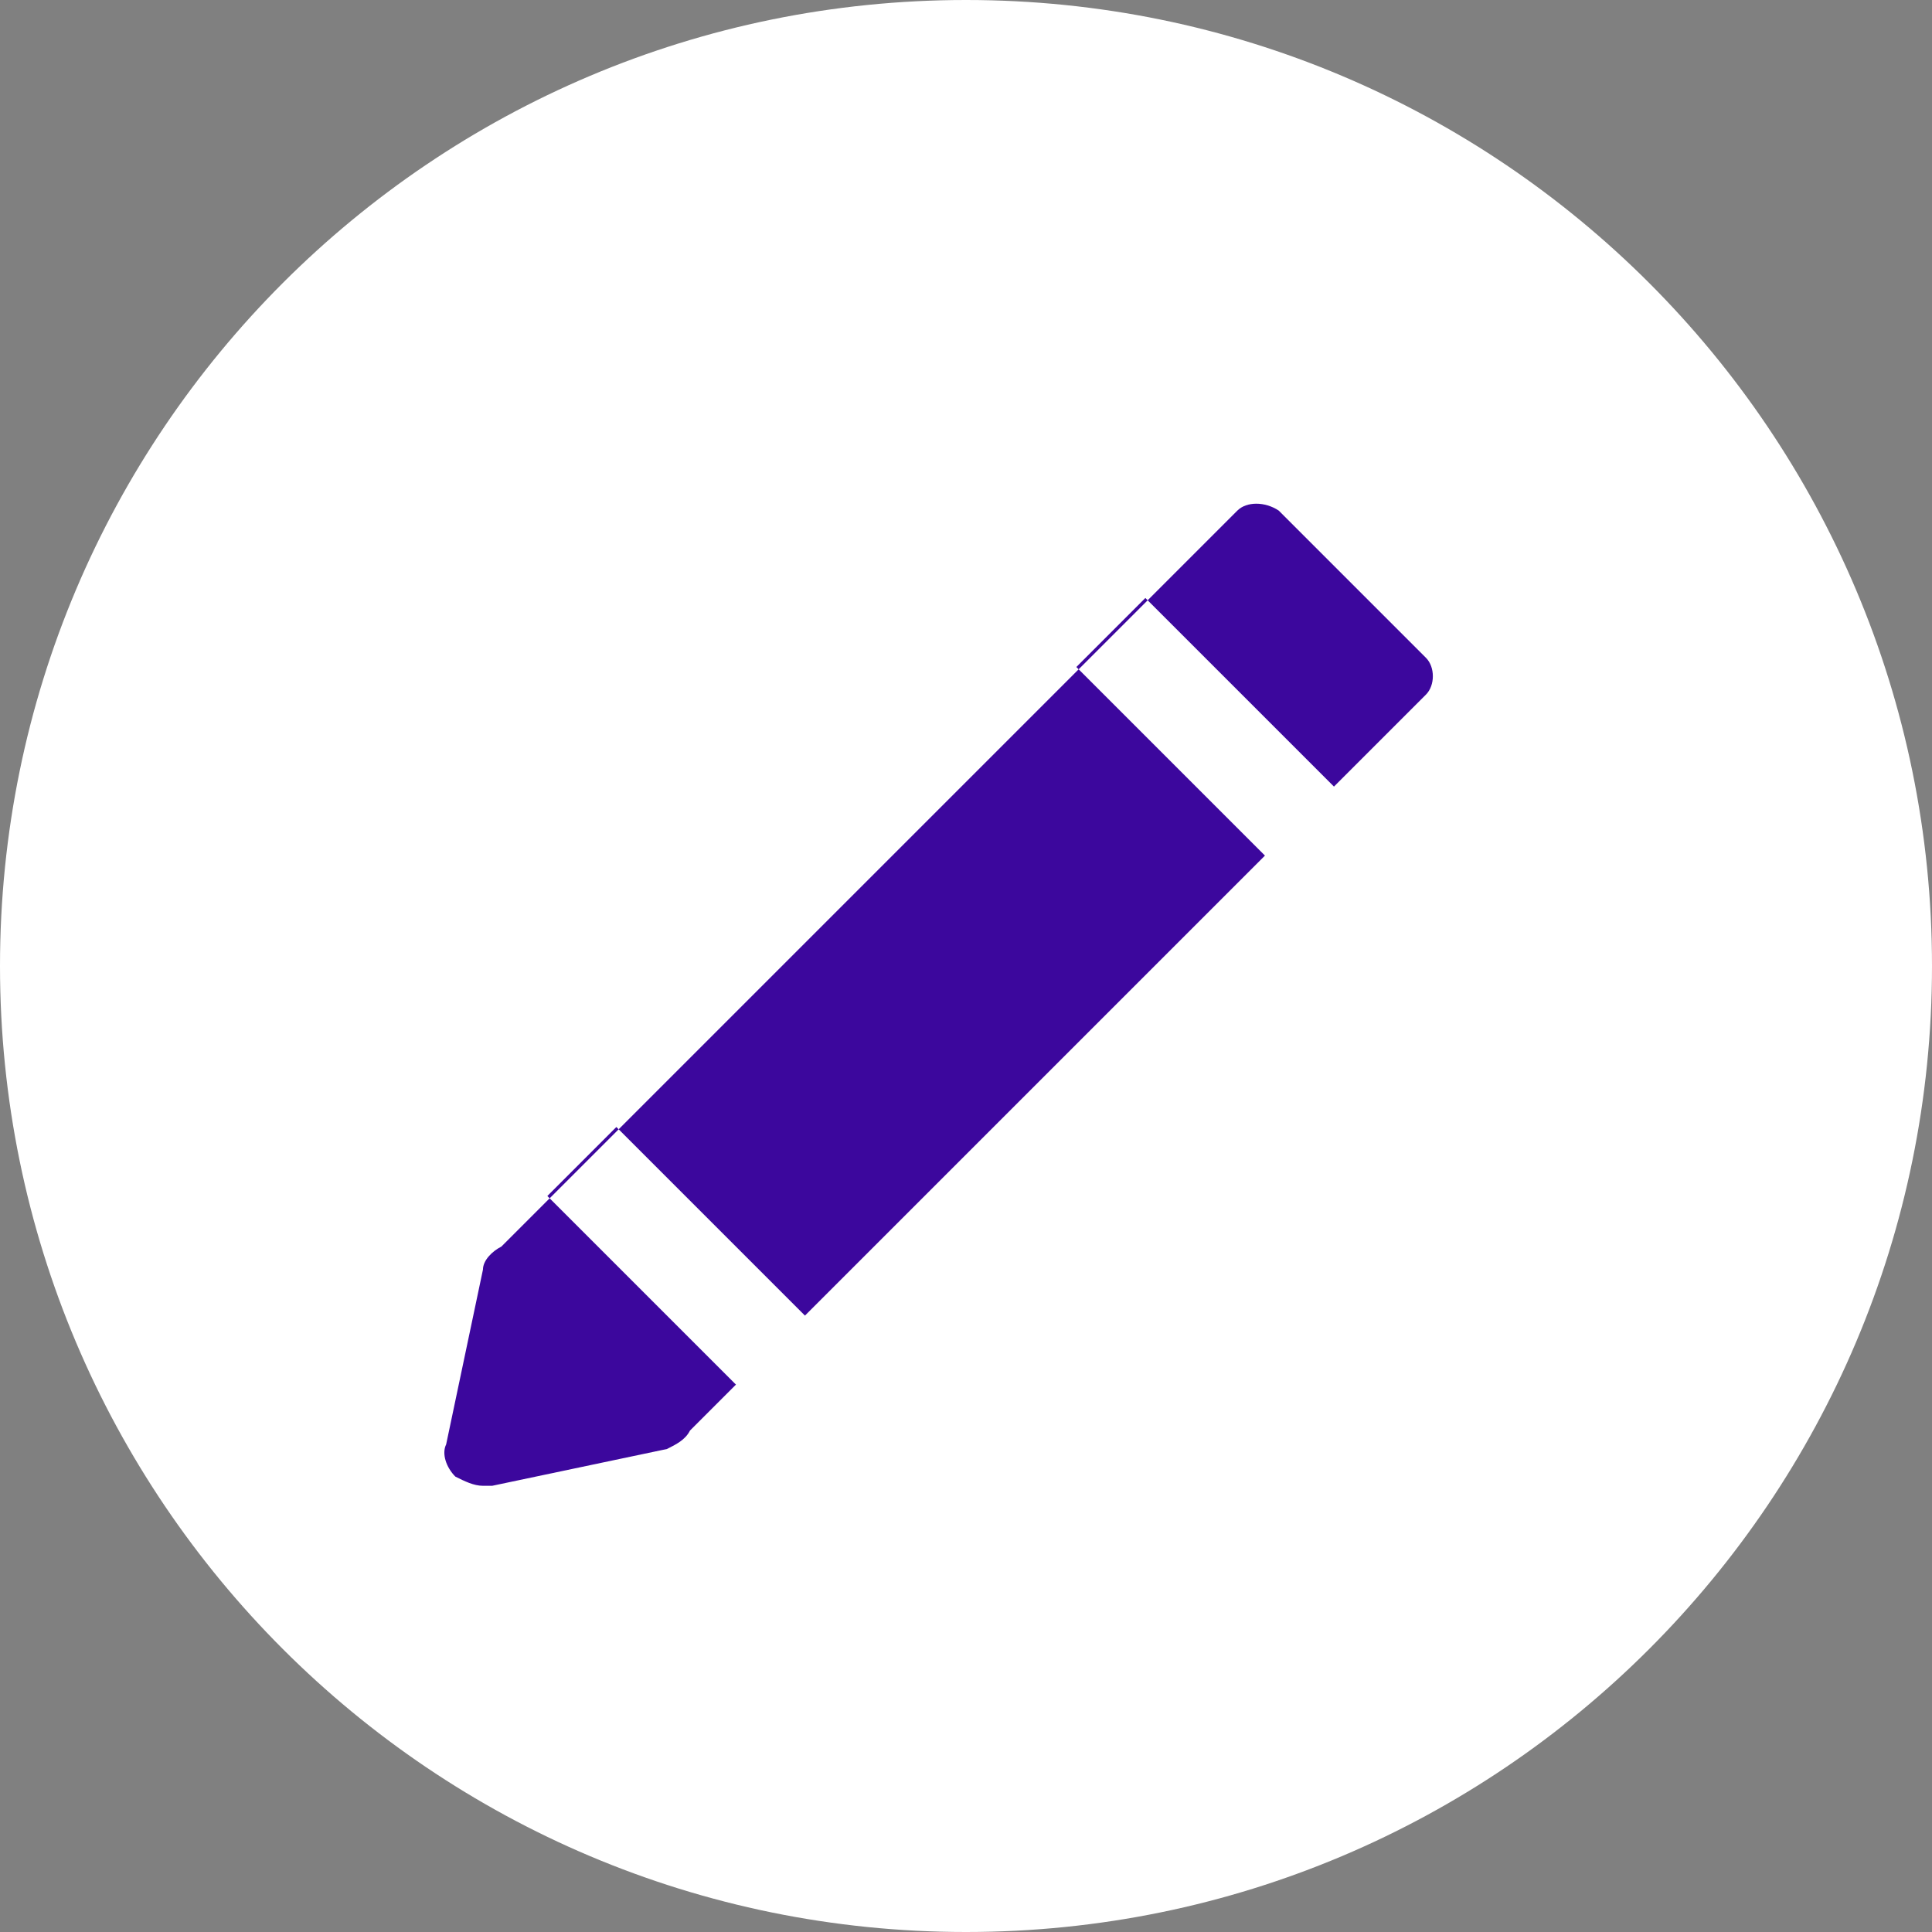 <svg width="42" height="42" viewBox="0 0 42 42" fill="none" xmlns="http://www.w3.org/2000/svg">
<rect x="0" y="0" width="42" height="42" fill="#808080" stroke="none"/>
<g clip-path="url(#clip0_1151_37798)">
<path d="M21 0C9.4 0 0 9.4 0 21C0 32.6 9.4 42 21 42C32.6 42 42 32.6 42 21C42 9.4 32.6 0 21 0Z" fill="white"/>
<path d="M30.999 15.1L28.999 17.1L24.899 13L23.399 14.5L27.499 18.6L17.499 28.6L13.399 24.5L11.899 26L15.999 30.1L14.999 31.1C14.899 31.3 14.699 31.4 14.499 31.5L10.699 32.3C10.599 32.3 10.599 32.3 10.499 32.3C10.299 32.3 10.099 32.2 9.899 32.1C9.699 31.9 9.599 31.6 9.699 31.4L10.499 27.6C10.499 27.4 10.699 27.2 10.899 27.1L26.899 11.1C27.099 10.9 27.499 10.9 27.799 11.1L30.999 14.3C31.199 14.5 31.199 14.9 30.999 15.1Z" fill="#3C079D"/>
</g>
<defs>
<clipPath id="clip0_1151_37798">
<rect width="42" height="42" fill="white"/>
</clipPath>
</defs>
</svg>
